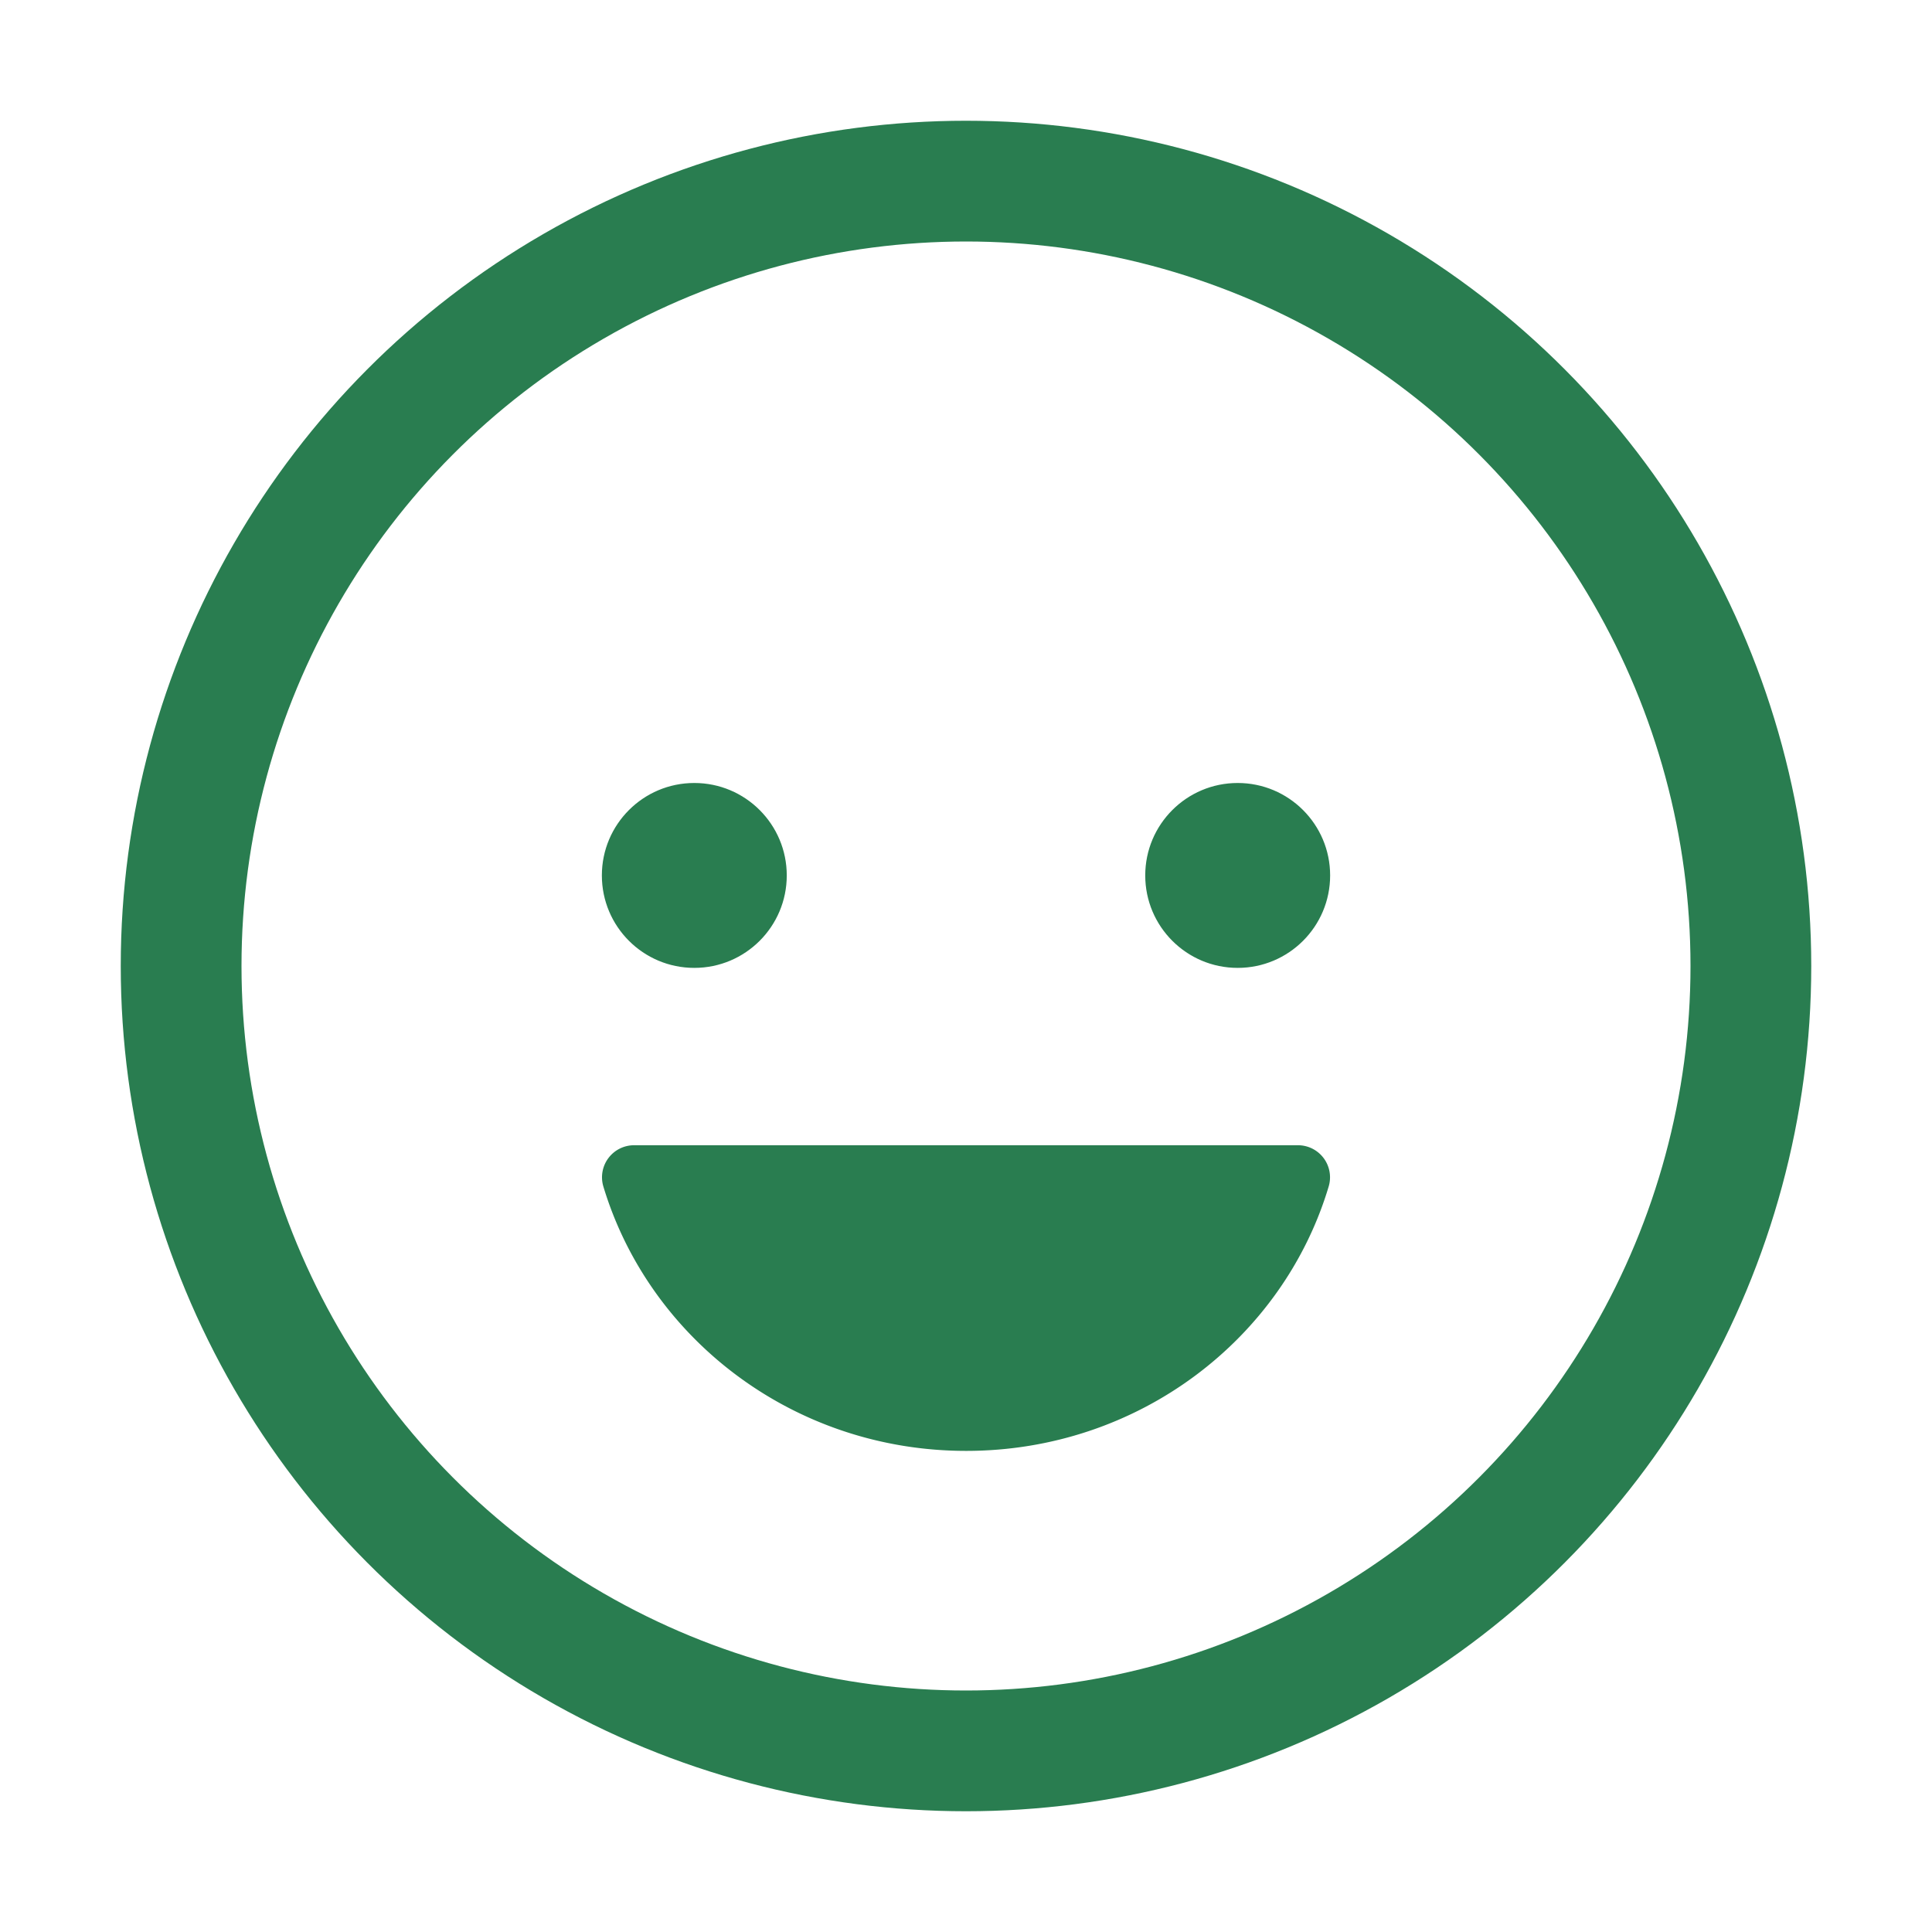 <svg xmlns='http://www.w3.org/2000/svg' width='512' height='512' viewBox='0 0 512 512' style="fill: #297d50; stroke: #297d50">
<circle cx='184' cy='232' r='24'/>
<path d='M256.05,384c-45.42,0-83.62-29.53-95.71-69.83A8,8,0,0,1,168.16,304H343.85a8,8,0,0,1,7.82,10.17C339.68,354.47,301.47,384,256.05,384Z'/>
<circle cx='328' cy='232' r='24'/>
<circle cx='256' cy='256' r='208' style='fill:none;stroke-miterlimit:10;stroke-width:32px'/>
</svg>